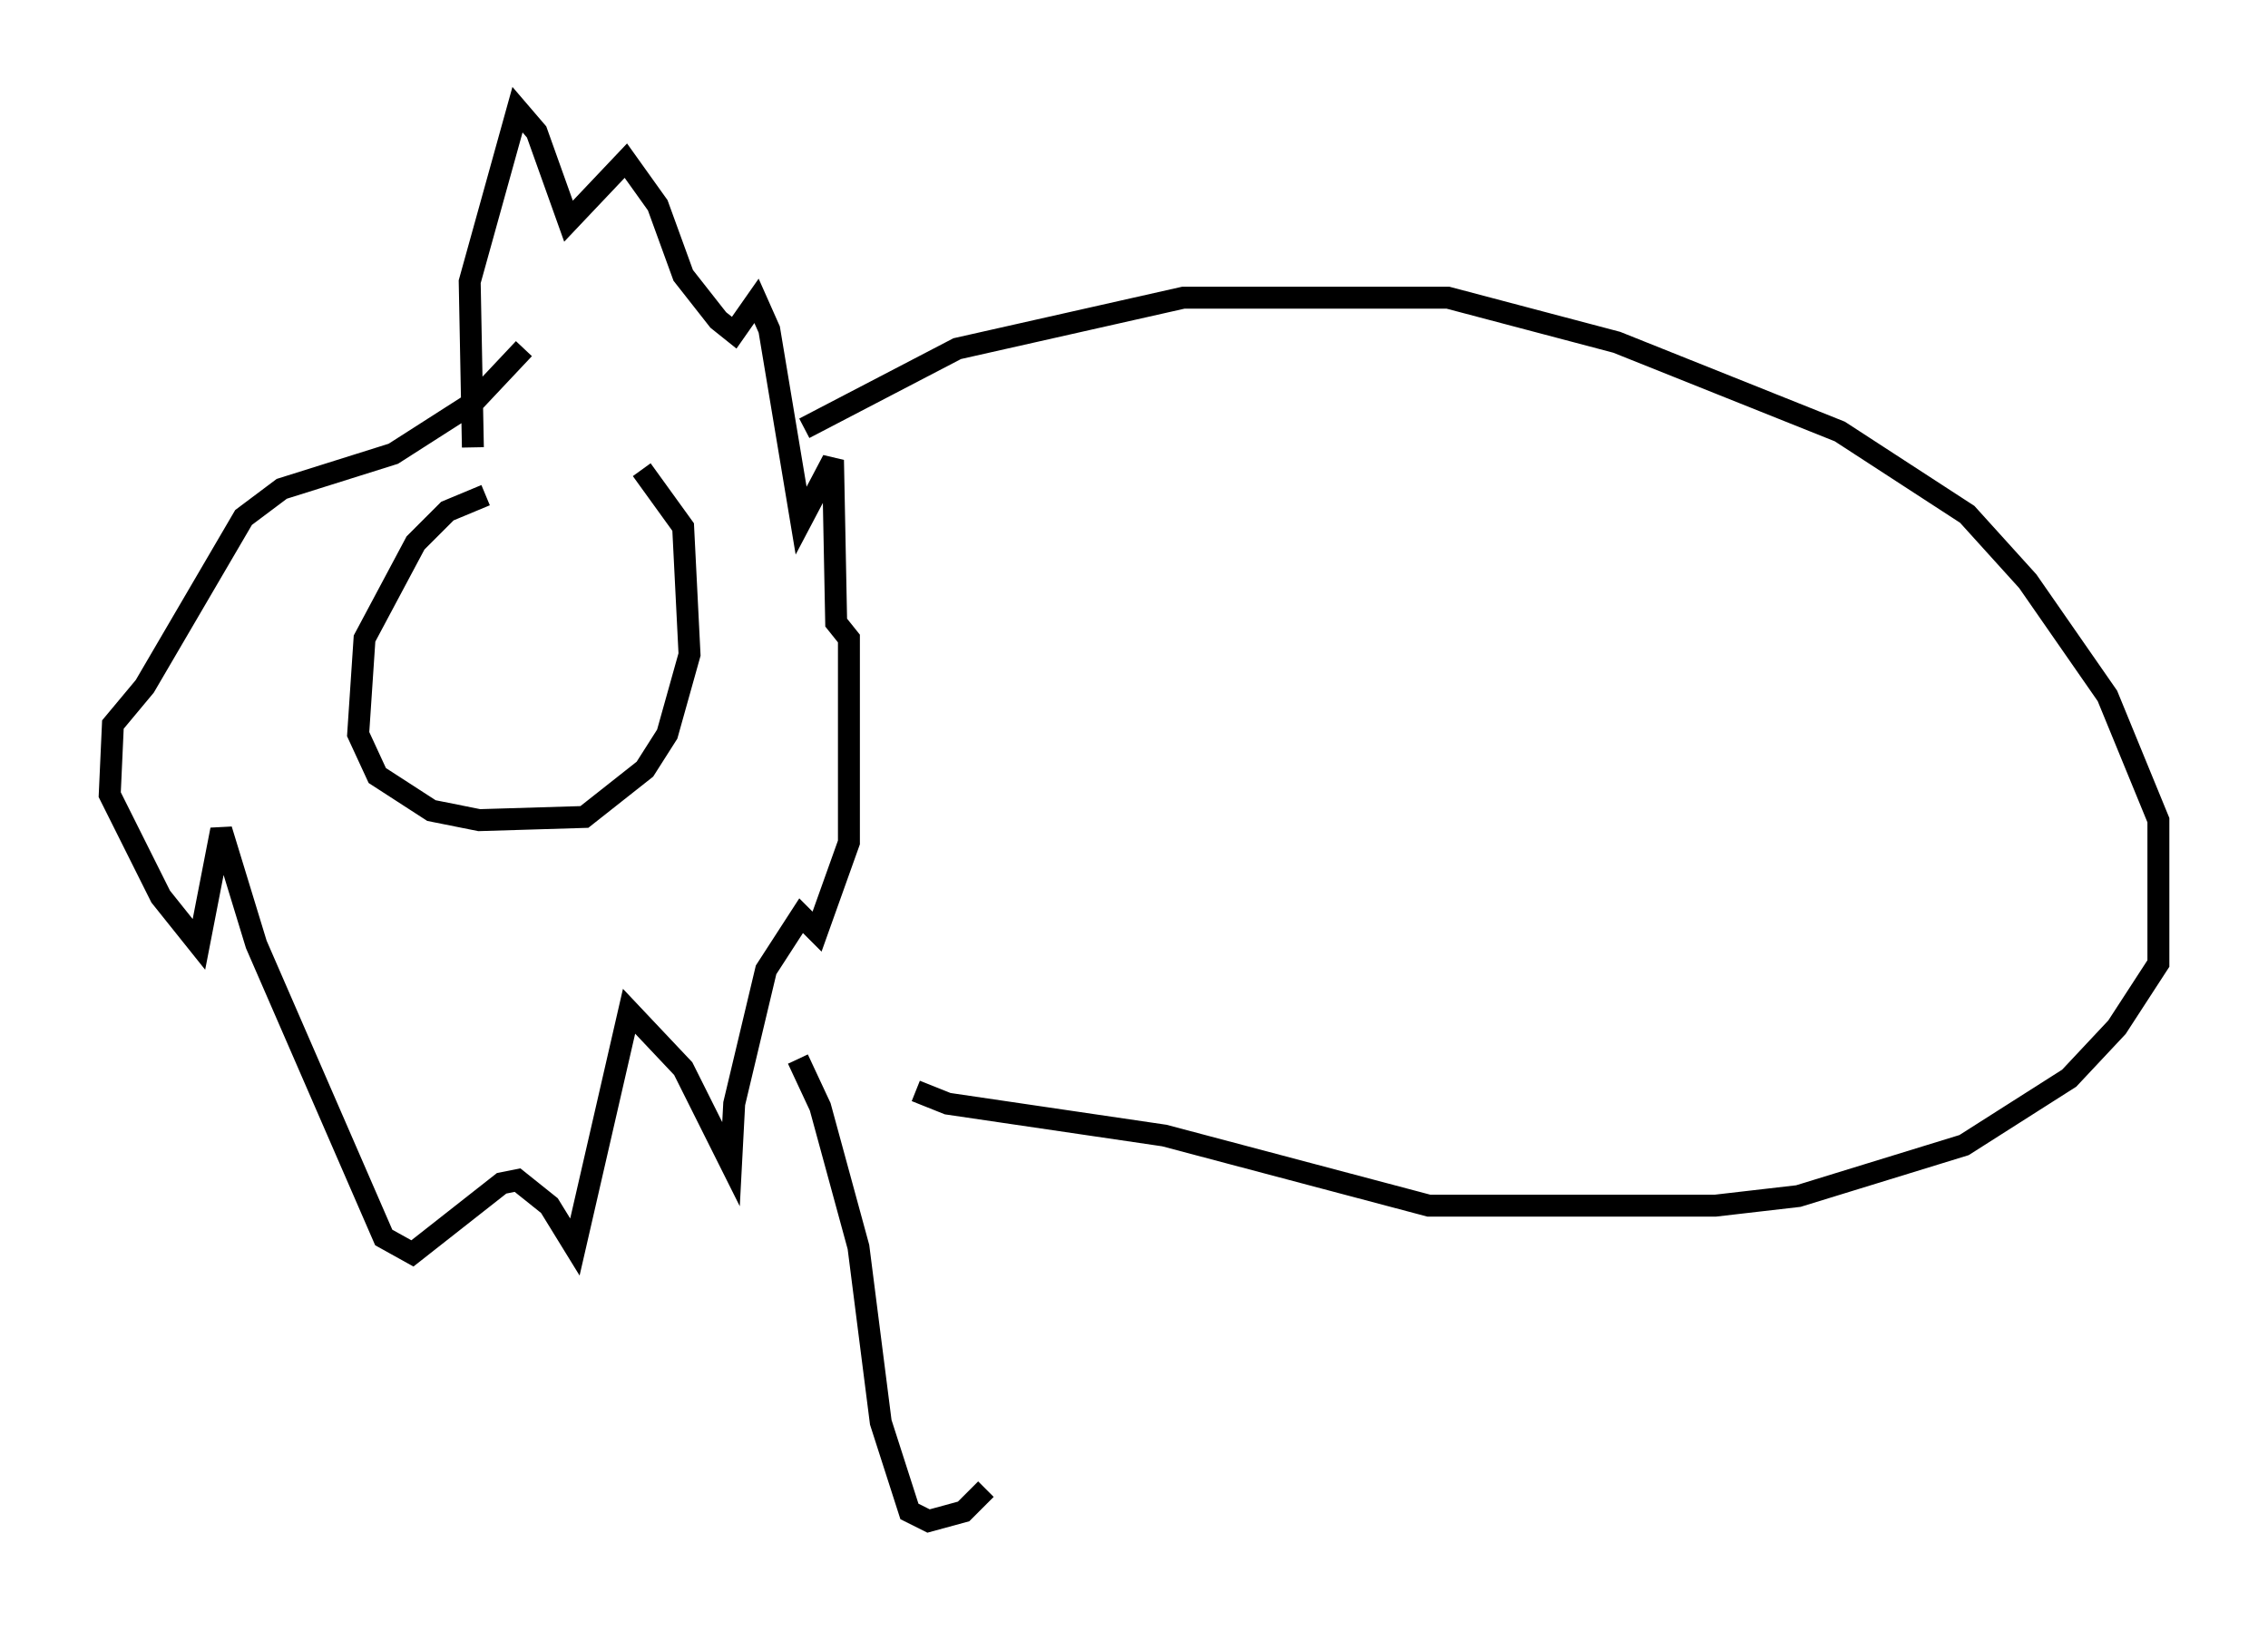 <?xml version="1.0" encoding="utf-8" ?>
<svg baseProfile="full" height="74.346" version="1.1" width="103.396" xmlns="http://www.w3.org/2000/svg" xmlns:ev="http://www.w3.org/2001/xml-events" xmlns:xlink="http://www.w3.org/1999/xlink"><defs /><rect fill="white" height="74.346" width="103.396" x="0" y="0" /><path d="M25.335, 22.721 m-3.196, -0.145 l-1.743, 0.726 -1.453, 1.453 l-2.324, 4.358 -0.291, 4.358 l0.872, 1.888 2.469, 1.598 l2.179, 0.436 4.793, -0.145 l2.76, -2.179 1.017, -1.598 l1.017, -3.631 -0.291, -5.81 l-1.888, -2.615 m-7.698, -1.017 l-0.145, -7.553 2.179, -7.844 l0.872, 1.017 1.453, 4.067 l2.615, -2.76 1.453, 2.034 l1.162, 3.196 1.598, 2.034 l0.726, 0.581 1.017, -1.453 l0.581, 1.307 1.453, 8.715 l1.453, -2.76 0.145, 7.408 l0.581, 0.726 0.0, 9.296 l-1.453, 4.067 -0.726, -0.726 l-1.598, 2.469 -1.453, 6.101 l-0.145, 2.76 -2.179, -4.358 l-2.469, -2.615 -2.469, 10.749 l-1.162, -1.888 -1.453, -1.162 l-0.726, 0.145 -4.067, 3.196 l-1.307, -0.726 -5.81, -13.363 l-1.598, -5.229 -1.017, 5.229 l-1.743, -2.179 -2.324, -4.648 l0.145, -3.196 1.453, -1.743 l4.503, -7.698 1.743, -1.307 l5.084, -1.598 3.631, -2.324 l2.324, -2.469 m12.782, 3.631 l6.972, -3.631 10.313, -2.324 l12.056, 0.0 7.698, 2.034 l10.168, 4.067 5.81, 3.777 l2.76, 3.05 3.631, 5.229 l2.324, 5.665 0.0, 6.536 l-1.888, 2.905 -2.179, 2.324 l-4.793, 3.05 -7.553, 2.324 l-3.777, 0.436 -13.073, 0.0 l-12.056, -3.196 -9.877, -1.453 l-1.453, -0.581 m-5.374, -1.453 l1.017, 2.179 1.743, 6.391 l1.017, 7.989 1.307, 4.067 l0.872, 0.436 1.598, -0.436 l1.017, -1.017 " fill="none" stroke="black" stroke-width="1" /></svg>